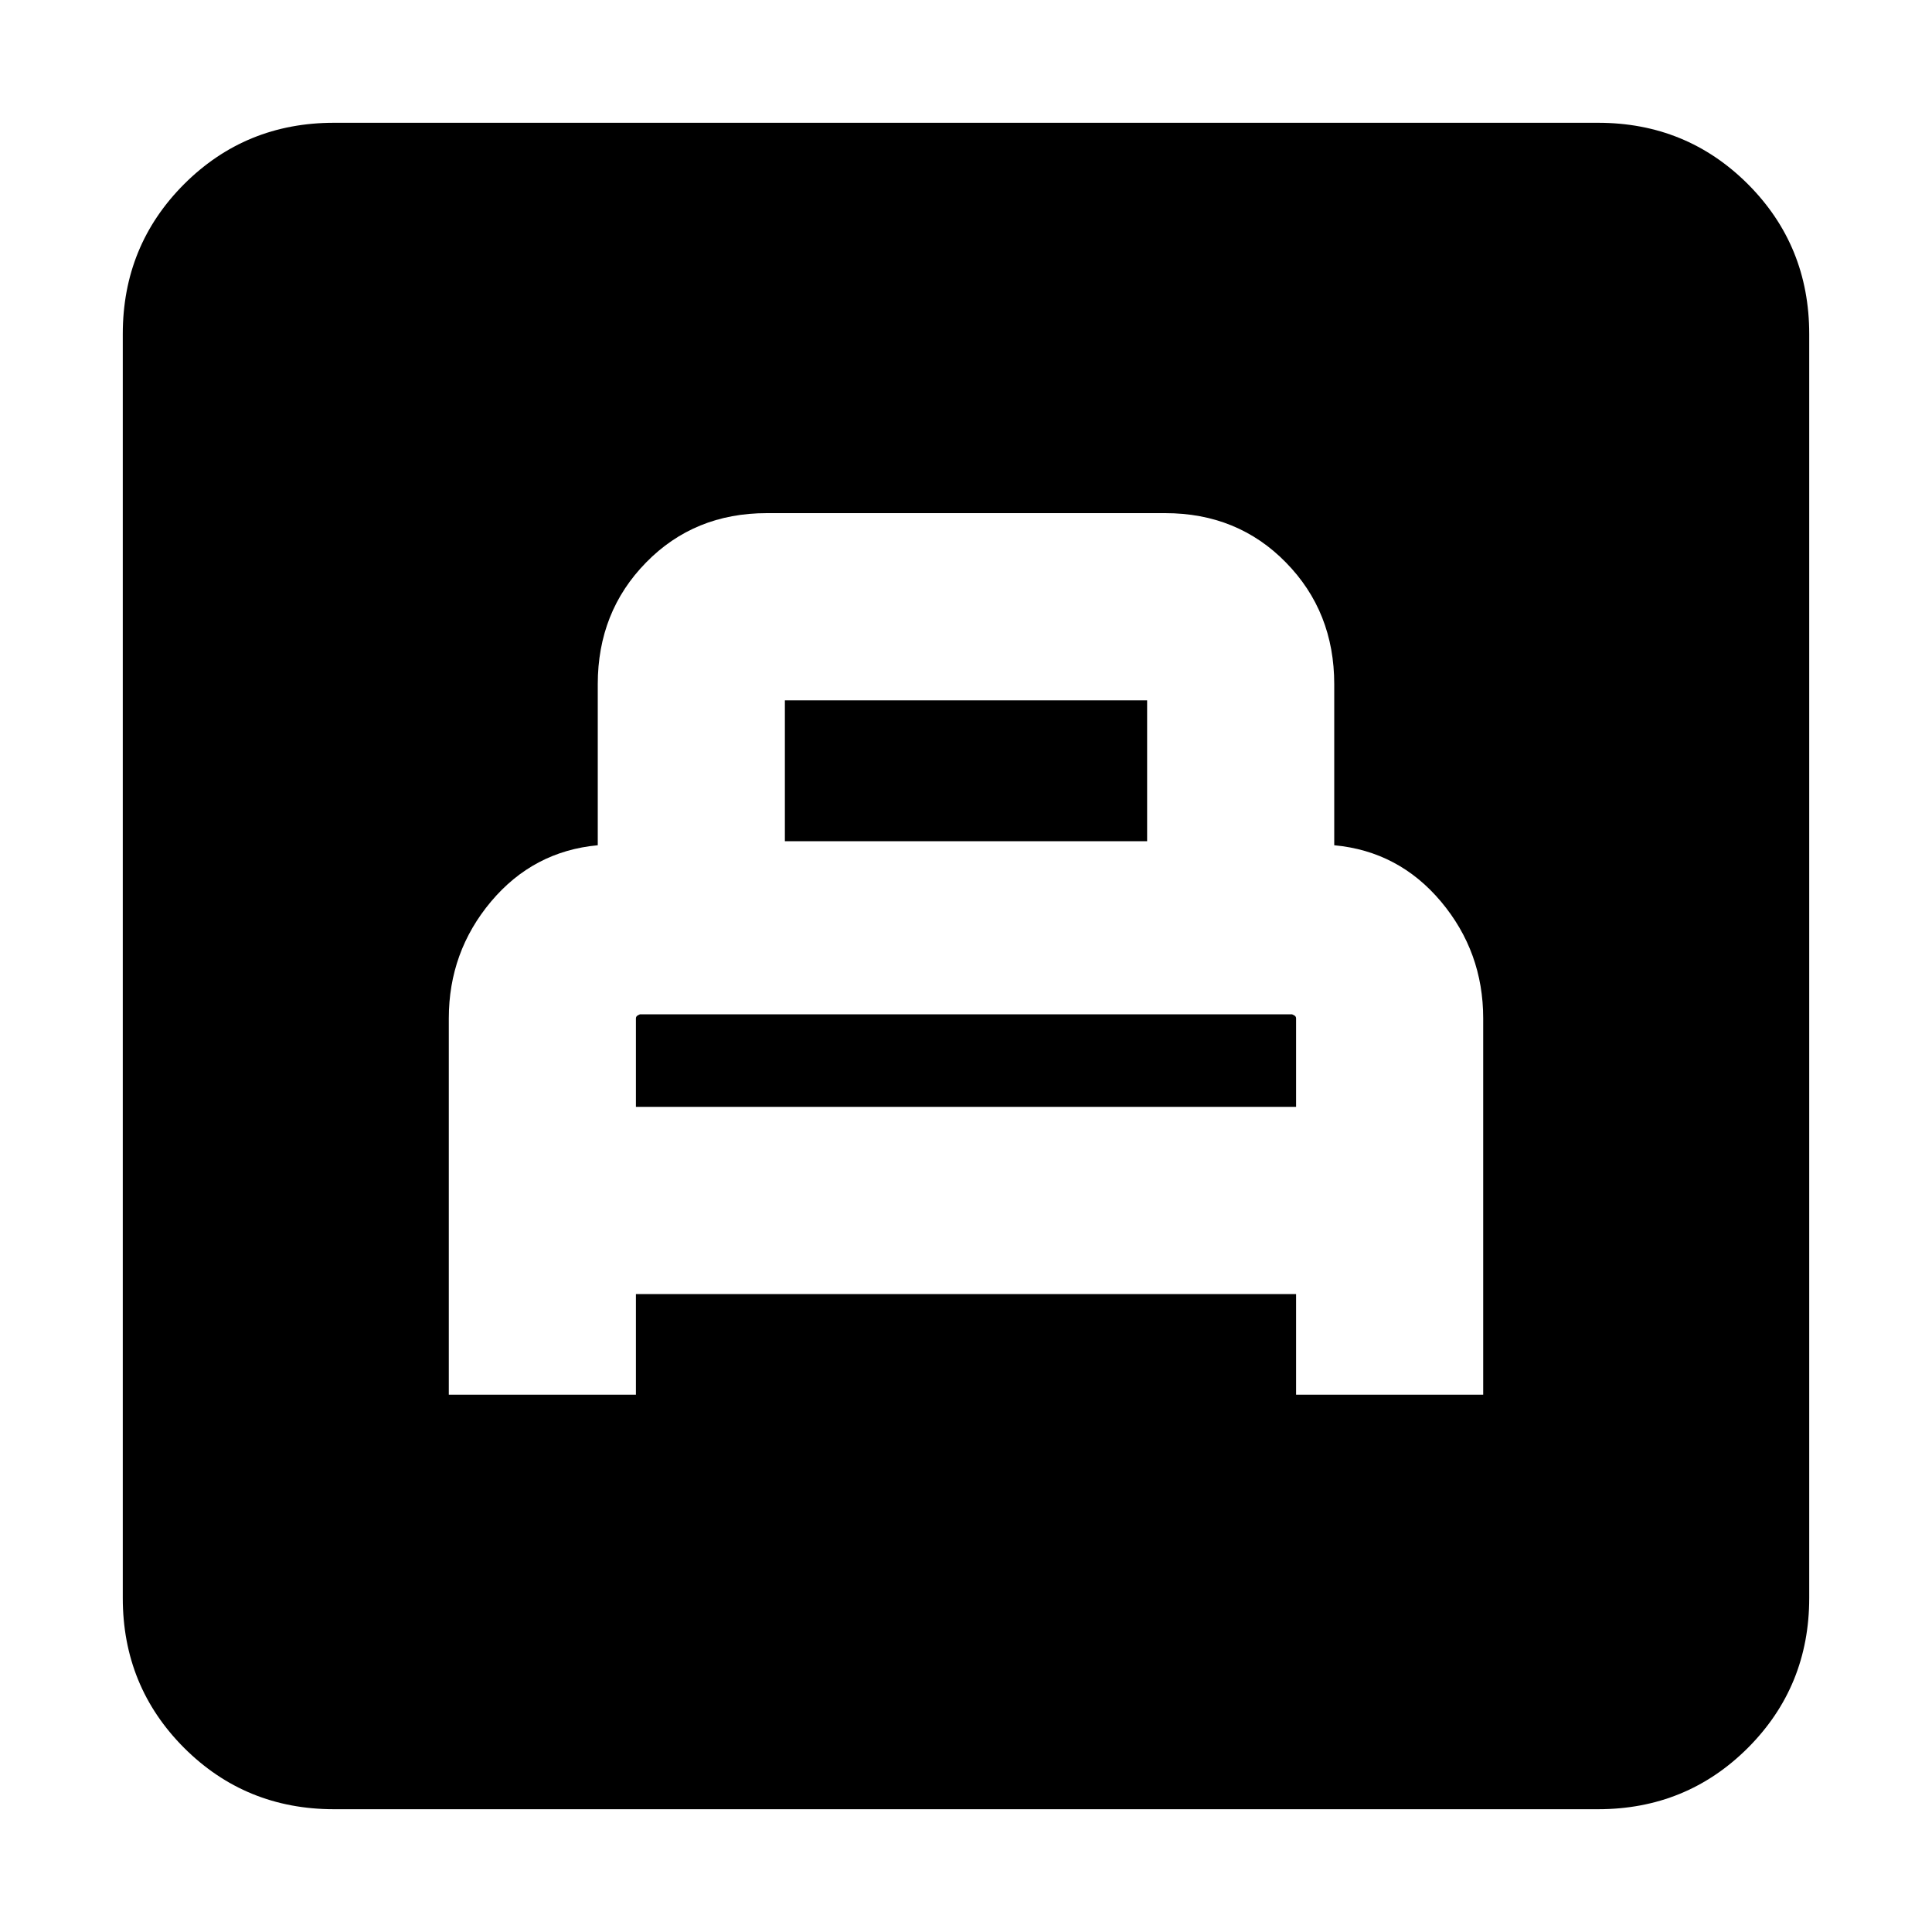 <svg xmlns="http://www.w3.org/2000/svg" height="20" width="20"><path d="M4.646 14.438h1.937v-1.042h6.834v1.042h1.937v-3.896q0-.688-.437-1.209-.438-.521-1.105-.583V7.083q0-.75-.5-1.26-.5-.511-1.25-.511H7.938q-.75 0-1.25.511-.5.51-.5 1.26V8.75q-.667.062-1.105.583-.437.521-.437 1.209Zm1.937-2.98v-.916q0-.021.021-.032l.021-.01h6.75l.021.01q.021.011.021.032v.916Zm1.542-2.75V7.25h3.75v1.458ZM3.458 18.729q-.916 0-1.552-.635-.635-.636-.635-1.552V3.458q0-.916.635-1.552.636-.635 1.552-.635h13.084q.916 0 1.552.635.635.636.635 1.552v13.084q0 .916-.635 1.552-.636.635-1.552.635Z"/></svg>
